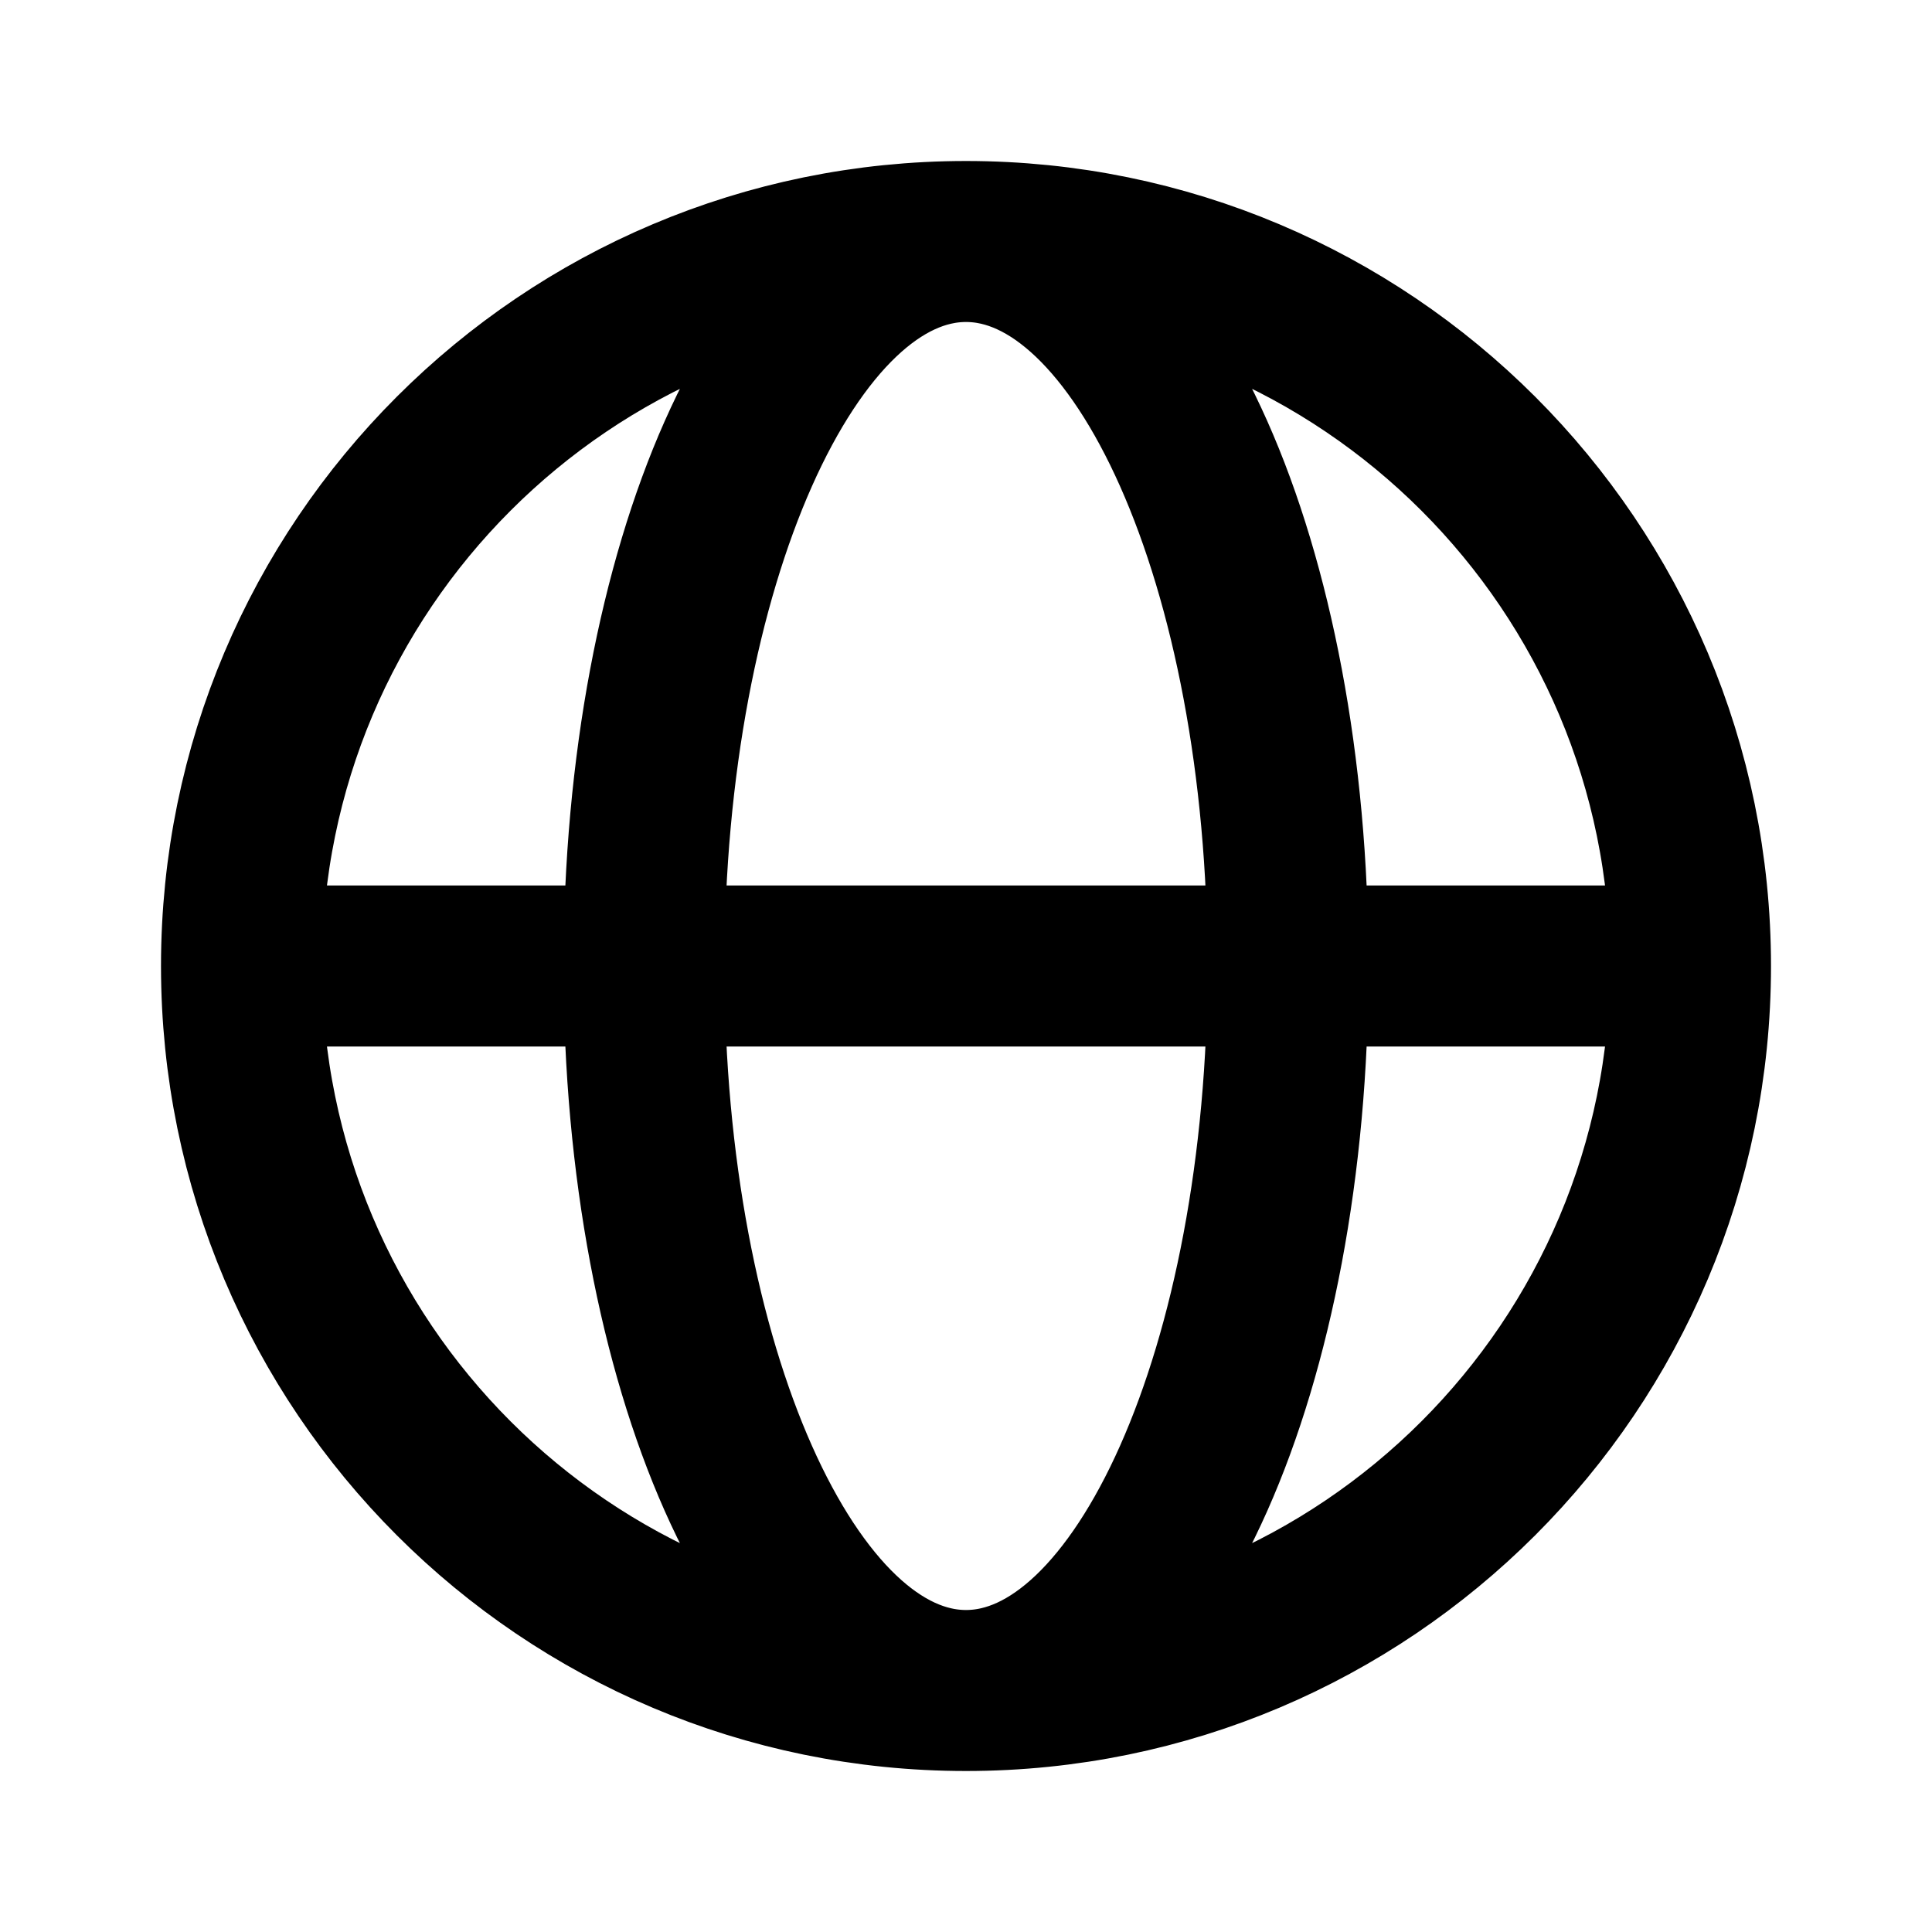 <svg width="16px" height="16px" viewBox="0 0 24 24" fill="none" xmlns="http://www.w3.org/2000/svg"><g id="Navigation / Globe"><path id="Vector" d="M3 12H8M3 12C3 16.971 7.029 21 12 21M3 12C3 7.029 7.029 3 12 3M8 12H16M8 12C8 16.971 9.791 21 12 21M8 12C8 7.029 9.791 3 12 3M16 12H21M16 12C16 7.029 14.209 3 12 3M16 12C16 16.971 14.209 21 12 21M21 12C21 7.029 16.971 3 12 3M21 12C21 16.971 16.971 21 12 21" stroke="currentColor" stroke-width="2" stroke-linecap="round" stroke-linejoin="round"></path></g></svg>